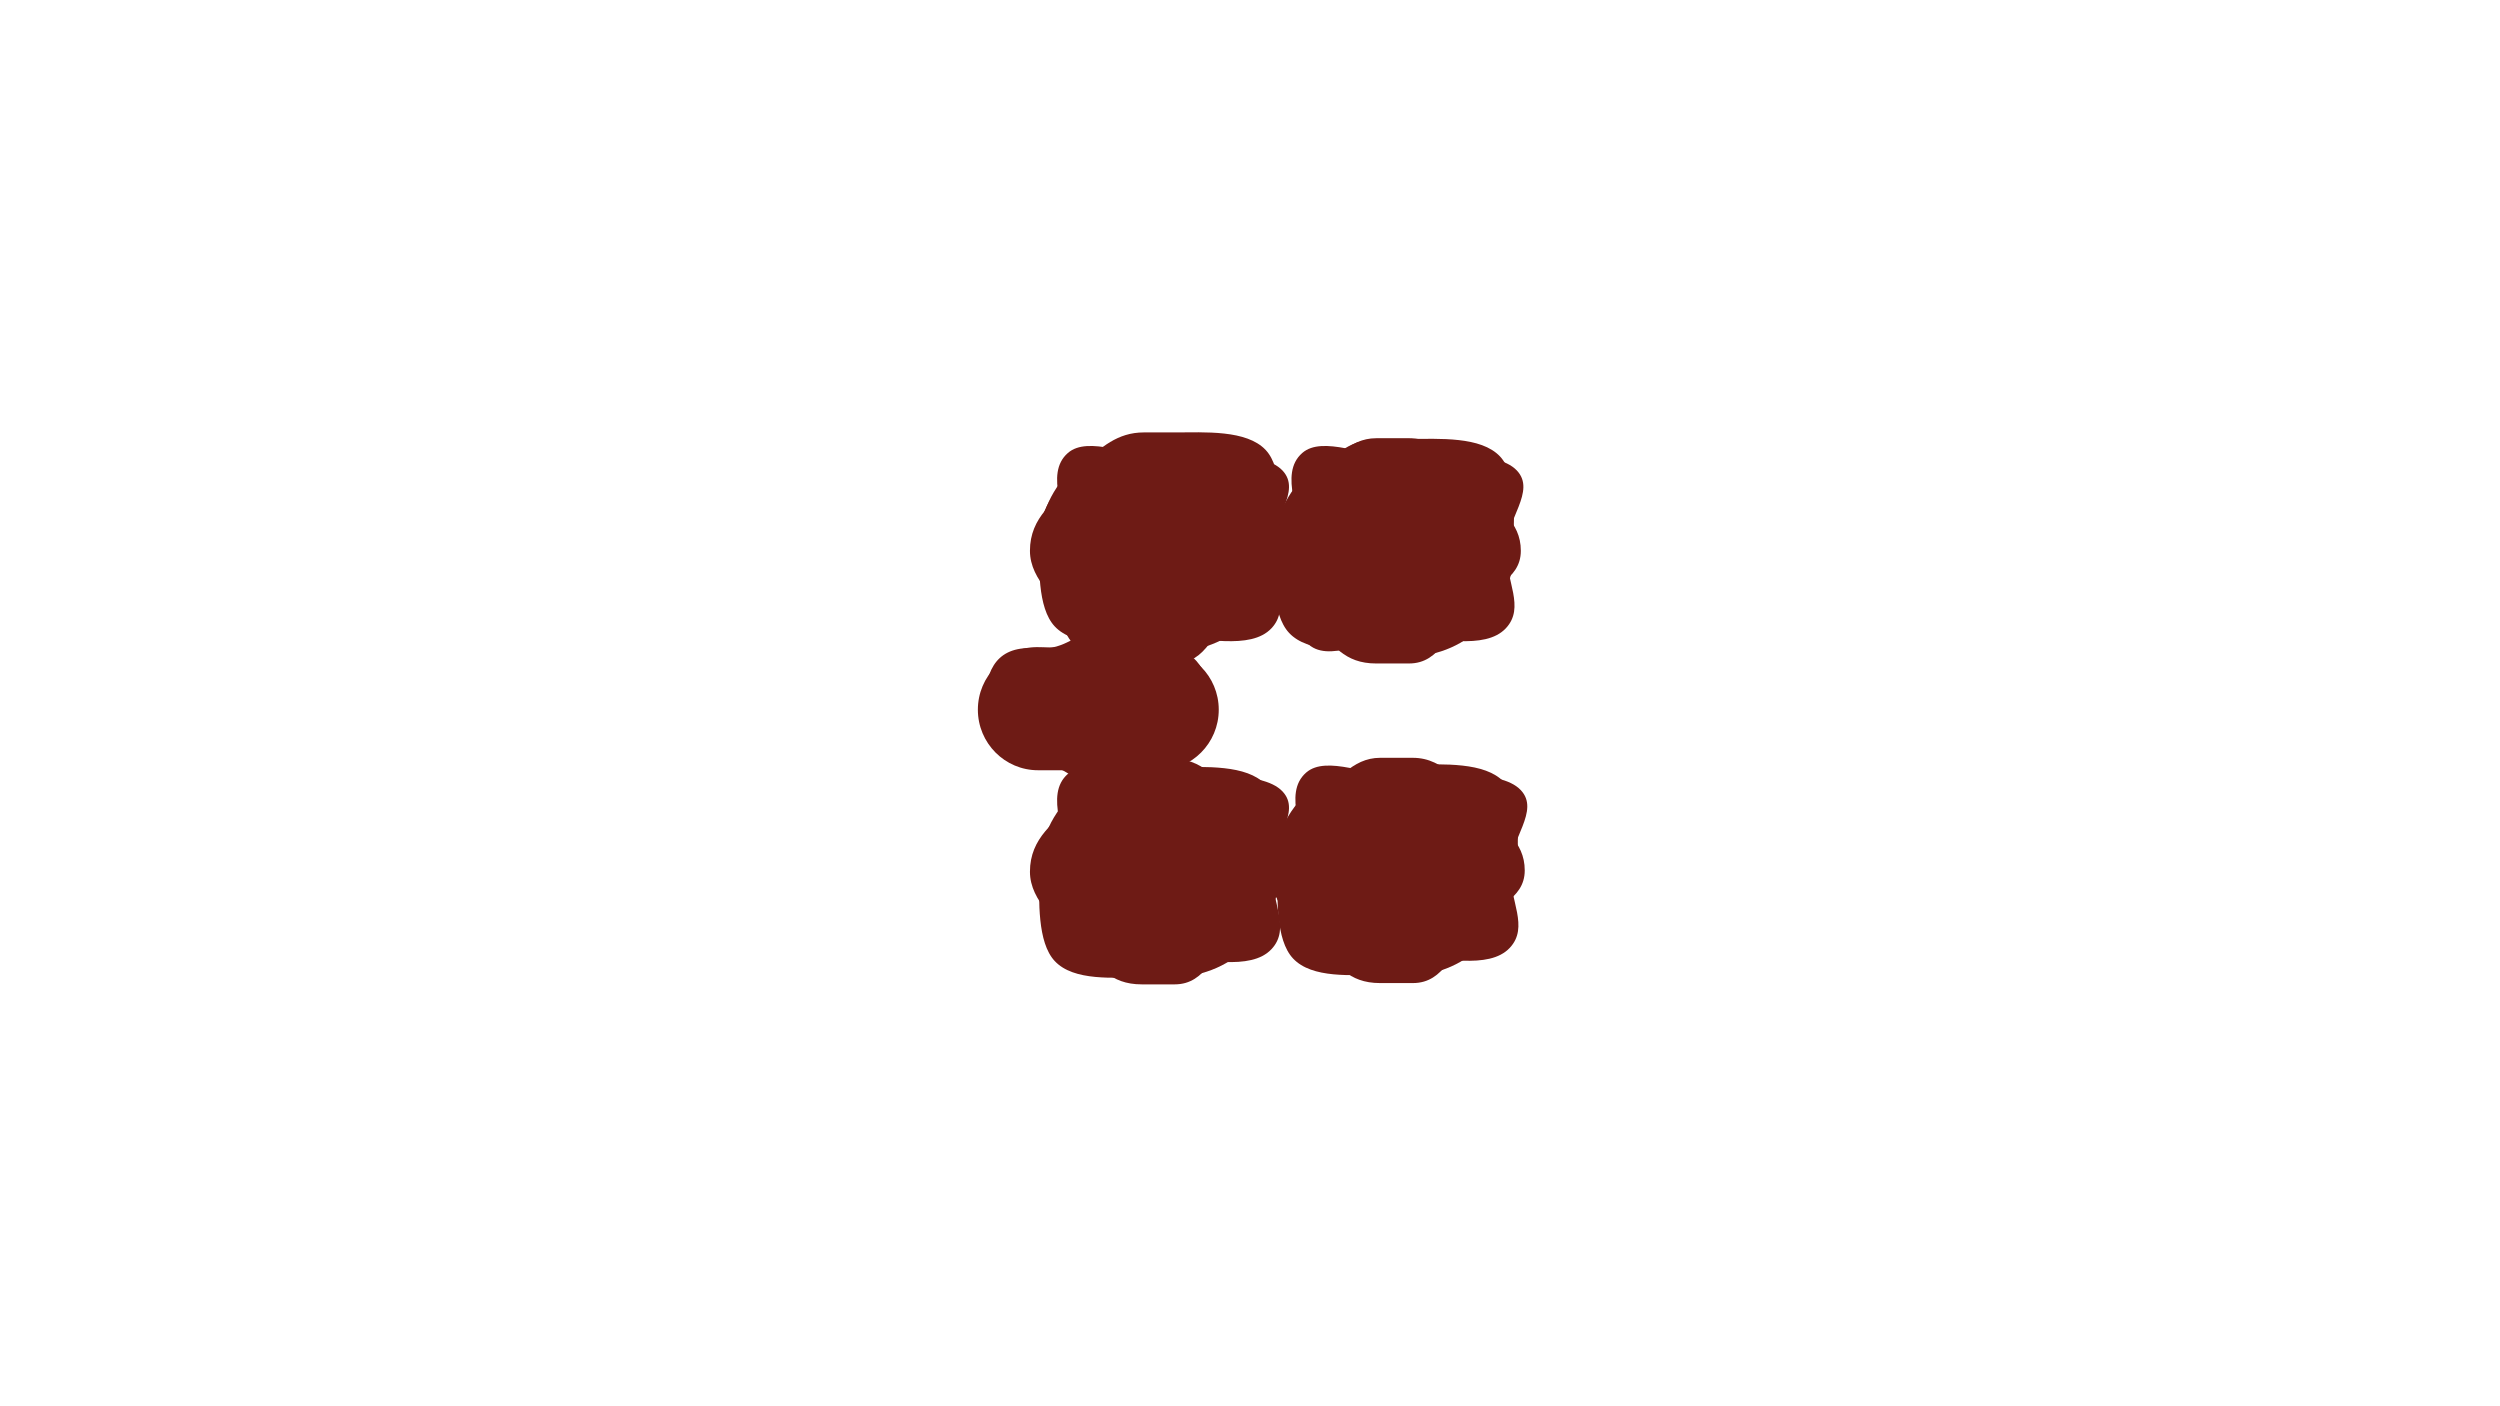 <?xml version="1.0"?>
<svg id="casssa_logo" width="1920" height="1080" xmlns="http://www.w3.org/2000/svg" xmlns:svg="http://www.w3.org/2000/svg">
 <g class="moving-elements">
  <g id="casssa 1">
   <g filter="url(#rec_blur)" id="rec1" transform="matrix(1 0 0 1 0 0)">
    <path  class="shapes morph" d="m1081.97,342.55l-23.6,0c-20.24,0 -38.74,7.52 -52.87,19.94c-16.85,14.82 -27.5,36.59 -27.5,60.87c0,21.43 8.3,40.91 21.84,55.38c14.66,15.65 35.46,25.42 58.53,25.42l23.6,0c23.07,0 43.87,-9.77 58.53,-25.42c13.54,-14.47 21.84,-33.95 21.84,-55.38c0,-21.44 -8.3,-40.92 -21.84,-55.39c-14.66,-15.65 -35.46,-25.42 -58.53,-25.42z" fill="#6E1B15" id="rec_1"/>
    <path  class="shapes morph" d="m1082.11,336.55l-25.22,0c-21.64,0 -33.79,18.66 -48.89,31.95c-18.01,15.86 -37,28.56 -37,54.55c0,22.94 22.53,39.85 37,55.34c15.66,16.75 24.23,31.16 48.89,31.16l25.22,0c24.66,0 30.73,-25.8 46.39,-42.55c14.47,-15.48 39.5,-21.01 39.5,-43.95c0,-22.94 -18.03,-32.57 -32.5,-48.05c-15.66,-16.75 -28.73,-38.45 -53.39,-38.45z" fill="#6E1B15" id="rec_1_a"/>
    <path  class="shapes morph" d="m1071.62,350.9c-22.35,0 -55.9,-16.69 -71.5,-3c-18.61,16.33 0,47.76 0,74.52c0,23.62 -11.57,55.14 3.38,71.08c16.18,17.25 48.77,-4.18 74.24,-4.18c25.48,0 62.58,10.43 78.76,-6.82c14.95,-15.94 0,-36.46 0,-60.08c0,-23.63 23.42,-45.11 8.47,-61.05c-16.18,-17.25 -67.88,-10.47 -93.35,-10.47z" fill="#6E1B15" id="rec_1_b"/>
    <path  class="shapes morph" d="m1082.03,337.1l-23.61,0c-20.24,0 -32.74,11.58 -46.87,24c-16.85,14.81 -33.5,32.53 -33.5,56.8c0,21.44 -1.54,53.74 12,68.2c14.66,15.65 45.3,12.61 68.37,12.61l23.61,0c23.07,0 31.37,-17.46 46.02,-33.11c13.55,-14.46 34.35,-26.26 34.35,-47.7c0,-21.43 3.2,-52.84 -10.35,-67.3c-14.65,-15.65 -46.95,-13.5 -70.02,-13.5z" fill="#6E1B15" id="rec_1_c"/>
   </g>
   <g filter="url(#rec_blur)" id="rec2" transform="matrix(1 0 0 1 0 0)">
    <path  class="shapes morph" d="m901.97,338.55l-23.6,0c-20.24,0 -38.74,7.52 -52.87,19.94c-16.85,14.82 -27.5,36.59 -27.5,60.87c0,21.43 8.3,40.91 21.84,55.38c14.66,15.65 35.46,25.42 58.53,25.42l23.6,0c23.07,0 43.87,-9.77 58.53,-25.42c13.54,-14.47 21.84,-33.95 21.84,-55.38c0,-21.44 -8.3,-40.92 -21.84,-55.39c-14.66,-15.65 -35.46,-25.42 -58.53,-25.42z" fill="#6E1B15" id="rec_2"/>
    <path  class="shapes morph" d="m902.11,336.55l-25.22,0c-21.64,0 -33.79,18.66 -48.89,31.95c-18.01,15.86 -37,28.56 -37,54.55c0,22.94 22.53,39.85 37,55.34c15.66,16.75 24.23,31.16 48.89,31.16l25.22,0c24.66,0 30.73,-25.8 46.39,-42.55c14.47,-15.48 39.5,-21.01 39.5,-43.95c0,-22.94 -18.03,-32.57 -32.5,-48.05c-15.66,-16.75 -28.73,-38.45 -53.39,-38.45z" fill="#6E1B15" id="rec_2_a"/>
    <path  class="shapes morph" d="m891.62,350.9c-22.35,0 -55.89,-16.69 -71.5,-3c-18.61,16.33 0,47.76 0,74.52c0,23.62 -11.57,55.14 3.38,71.08c16.18,17.25 48.77,-4.18 74.25,-4.18c25.47,0 62.57,10.43 78.75,-6.82c14.95,-15.94 0,-36.46 0,-60.08c0,-23.63 23.42,-45.11 8.47,-61.05c-16.18,-17.25 -67.87,-10.47 -93.35,-10.47z" fill="#6E1B15" id="rec_2_b"/>
    <path  class="shapes morph" d="m902.03,332.1l-23.61,0c-20.24,0 -32.74,11.58 -46.87,24c-16.85,14.81 -33.5,32.53 -33.5,56.8c0,21.44 -1.54,53.74 12,68.2c14.66,15.65 45.3,12.61 68.37,12.61l23.61,0c23.07,0 31.37,-17.46 46.02,-33.11c13.55,-14.46 34.35,-26.26 34.35,-47.7c0,-21.43 3.2,-52.84 -10.35,-67.3c-14.65,-15.65 -46.95,-13.5 -70.02,-13.5z" fill="#6E1B15" id="rec_2_c"/>
   </g>
   <g filter="url(#rec_blur)" id="rec3" transform="matrix(1 0 0 1 0 0)">
    <path  class="shapes morph" d="m889.76,498.55c-25.53,0 -28.19,0 -46.26,0c-18.07,0 -20.73,0 -46.26,0c-25.54,0 -46.24,20.82 -46.24,46.5c0,25.68 20.7,46.5 46.24,46.5c25.53,0 28.19,0 46.26,0c18.07,0 20.73,0 46.26,0c25.54,0 46.24,-20.82 46.24,-46.5c0,-25.68 -20.7,-46.5 -46.24,-46.5z" fill="#6E1B15" id="rec_3"/>
    <path  class="shapes morph" d="m892.62,497c-26.54,0 -29.31,8.5 -48.09,8.5c-18.77,0 -21.54,-8.5 -48.08,-8.5c-26.54,0 -38.45,20.82 -38.45,46.5c0,25.68 11.91,46.5 38.45,46.5c26.54,0 29.31,-8 48.08,-8c18.78,0 21.55,8 48.09,8c26.54,0 37.38,-20.82 37.38,-46.5c0,-25.68 -10.84,-46.5 -37.38,-46.5z" fill="#6E1B15" id="rec_3_a"/>
    <path  class="shapes morph" d="m892.69,505.21c-27.43,0 -30.28,-10.21 -49.69,-10.21c-19.41,0 -24.67,2.69 -52.09,2.69c-27.43,0 -34.91,19.69 -34.91,47.31c0,27.62 9.88,37.63 37.31,37.63c27.43,0 30.28,12.37 49.69,12.37c19.41,0 22.26,-9.14 49.69,-9.14c27.43,0 37.31,-13.24 37.31,-40.86c0,-27.62 -9.88,-39.79 -37.31,-39.79z" fill="#6E1B15" id="rec_3_b"/>
    <path  class="shapes morph" d="m888.47,498.48c-25.58,0 -28.24,-12.48 -46.34,-12.48c-18.1,0 -20.76,12.48 -46.34,12.48c-25.58,0 -33.79,19.8 -33.79,44.23c0,24.43 8.21,44.23 33.79,44.23c25.58,0 28.24,16.06 46.34,16.06c18.1,0 20.76,-16.06 46.34,-16.06c25.58,0 35.53,-19.8 35.53,-44.23c0,-24.43 -9.95,-44.23 -35.53,-44.23z" fill="#6E1B15" id="rec_3_c"/>
   </g>
   <g filter="url(#rec_blur)" id="rec4" transform="matrix(1 0 0 1 0 0)">
    <path  class="shapes morph" d="m901.97,588.55l-23.6,0c-20.24,0 -38.74,7.52 -52.87,19.94c-16.85,14.81 -27.5,36.59 -27.5,60.87c0,21.43 8.3,40.91 21.84,55.38c14.66,15.65 35.46,25.42 58.53,25.42l23.6,0c23.07,0 43.87,-9.77 58.53,-25.42c13.54,-14.47 21.84,-33.95 21.84,-55.38c0,-21.44 -8.3,-40.92 -21.84,-55.39c-14.66,-15.65 -35.46,-25.42 -58.53,-25.42z" fill="#6E1B15" id="rec_4"/>
    <path  class="shapes morph" d="m902.11,583l-25.22,0c-21.64,0 -33.79,18.66 -48.89,31.95c-18.01,15.86 -37,28.56 -37,54.55c0,22.94 22.53,39.86 37,55.34c15.66,16.75 24.23,31.16 48.89,31.16l25.22,0c24.66,0 30.73,-25.79 46.39,-42.55c14.47,-15.48 39.5,-21.01 39.5,-43.95c0,-22.94 -18.03,-32.57 -32.5,-48.05c-15.66,-16.75 -28.73,-38.45 -53.39,-38.45z" fill="#6E1B15" id="rec_4_a"/>
    <path  class="shapes morph" d="m891.62,597.35c-22.35,0 -55.89,-16.69 -71.5,-3c-18.61,16.33 0,47.76 0,74.52c0,23.62 -11.57,55.14 3.38,71.08c16.18,17.25 48.77,-4.18 74.25,-4.18c25.47,0 62.57,10.43 78.75,-6.82c14.95,-15.94 0,-36.46 0,-60.08c0,-23.63 23.42,-45.11 8.47,-61.05c-16.18,-17.25 -67.87,-10.47 -93.35,-10.47z" fill="#6E1B15" id="rec_4_b"/>
    <path  class="shapes morph" d="m902.03,589.1l-23.61,0c-20.24,0 -32.74,11.58 -46.87,24c-16.85,14.81 -33.5,32.53 -33.5,56.8c0,21.44 -1.54,53.74 12,68.2c14.66,15.65 45.3,12.61 68.37,12.61l23.61,0c23.07,0 31.37,-17.46 46.02,-33.11c13.55,-14.46 34.35,-26.26 34.35,-47.7c0,-21.43 3.2,-52.84 -10.35,-67.3c-14.65,-15.65 -46.95,-13.5 -70.02,-13.5z" fill="#6E1B15" id="rec_4_c"/>
   </g>
   <g filter="url(#rec_blur)" id="rec5">
    <path  class="shapes morph" d="m1081.97,587.55l-23.6,0c-20.24,0 -38.74,7.53 -52.87,19.94c-16.85,14.82 -27.5,36.59 -27.5,60.87c0,21.43 8.3,40.91 21.84,55.38c14.66,15.65 35.46,25.42 58.53,25.42l23.6,0c23.07,0 43.87,-9.77 58.53,-25.42c13.54,-14.47 21.84,-33.95 21.84,-55.38c0,-21.44 -8.3,-40.92 -21.84,-55.38c-14.66,-15.66 -35.46,-25.43 -58.53,-25.43z" fill="#6E1B15" id="rec_5"/>
    <path  class="shapes morph" d="m1085.11,582l-25.22,0c-21.64,0 -33.79,18.66 -48.89,31.95c-18.01,15.86 -37,28.56 -37,54.55c0,22.94 22.53,39.86 37,55.34c15.66,16.75 24.23,31.16 48.89,31.16l25.22,0c24.66,0 30.73,-25.79 46.39,-42.55c14.47,-15.48 39.5,-21.01 39.5,-43.95c0,-22.94 -18.03,-32.57 -32.5,-48.05c-15.66,-16.75 -28.73,-38.45 -53.39,-38.45z" fill="#6E1B15" id="rec_5_a"/>
    <path  class="shapes morph" d="m1074.62,596.35c-22.35,0 -55.9,-16.69 -71.5,-3c-18.61,16.33 0,47.76 0,74.52c0,23.62 -11.57,55.14 3.38,71.08c16.18,17.25 48.77,-4.18 74.24,-4.18c25.48,0 62.58,10.43 78.76,-6.82c14.95,-15.94 0,-36.46 0,-60.08c0,-23.63 23.42,-45.11 8.47,-61.05c-16.18,-17.25 -67.88,-10.47 -93.35,-10.47z" fill="#6E1B15" id="rec_5_b"/>
    <path  class="shapes morph" d="m1085.03,587.1l-23.61,0c-20.24,0 -32.74,11.58 -46.87,24c-16.85,14.81 -33.5,32.53 -33.5,56.8c0,21.44 -1.54,53.74 12,68.2c14.66,15.65 45.3,12.61 68.37,12.61l23.61,0c23.07,0 31.37,-17.46 46.02,-33.11c13.55,-14.46 34.35,-26.26 34.35,-47.7c0,-21.43 3.2,-52.84 -10.35,-67.3c-14.65,-15.65 -46.95,-13.5 -70.02,-13.5z" fill="#6E1B15" id="rec_5_c"/>
   </g>
  </g>
 </g>
 <defs>
  <filter height="200%" id="rec_blur" width="200%" x="-50%" y="-50%">
   <feGaussianBlur in="SourceGraphic" stdDeviation="37"/>
  </filter>
 </defs>
</svg>